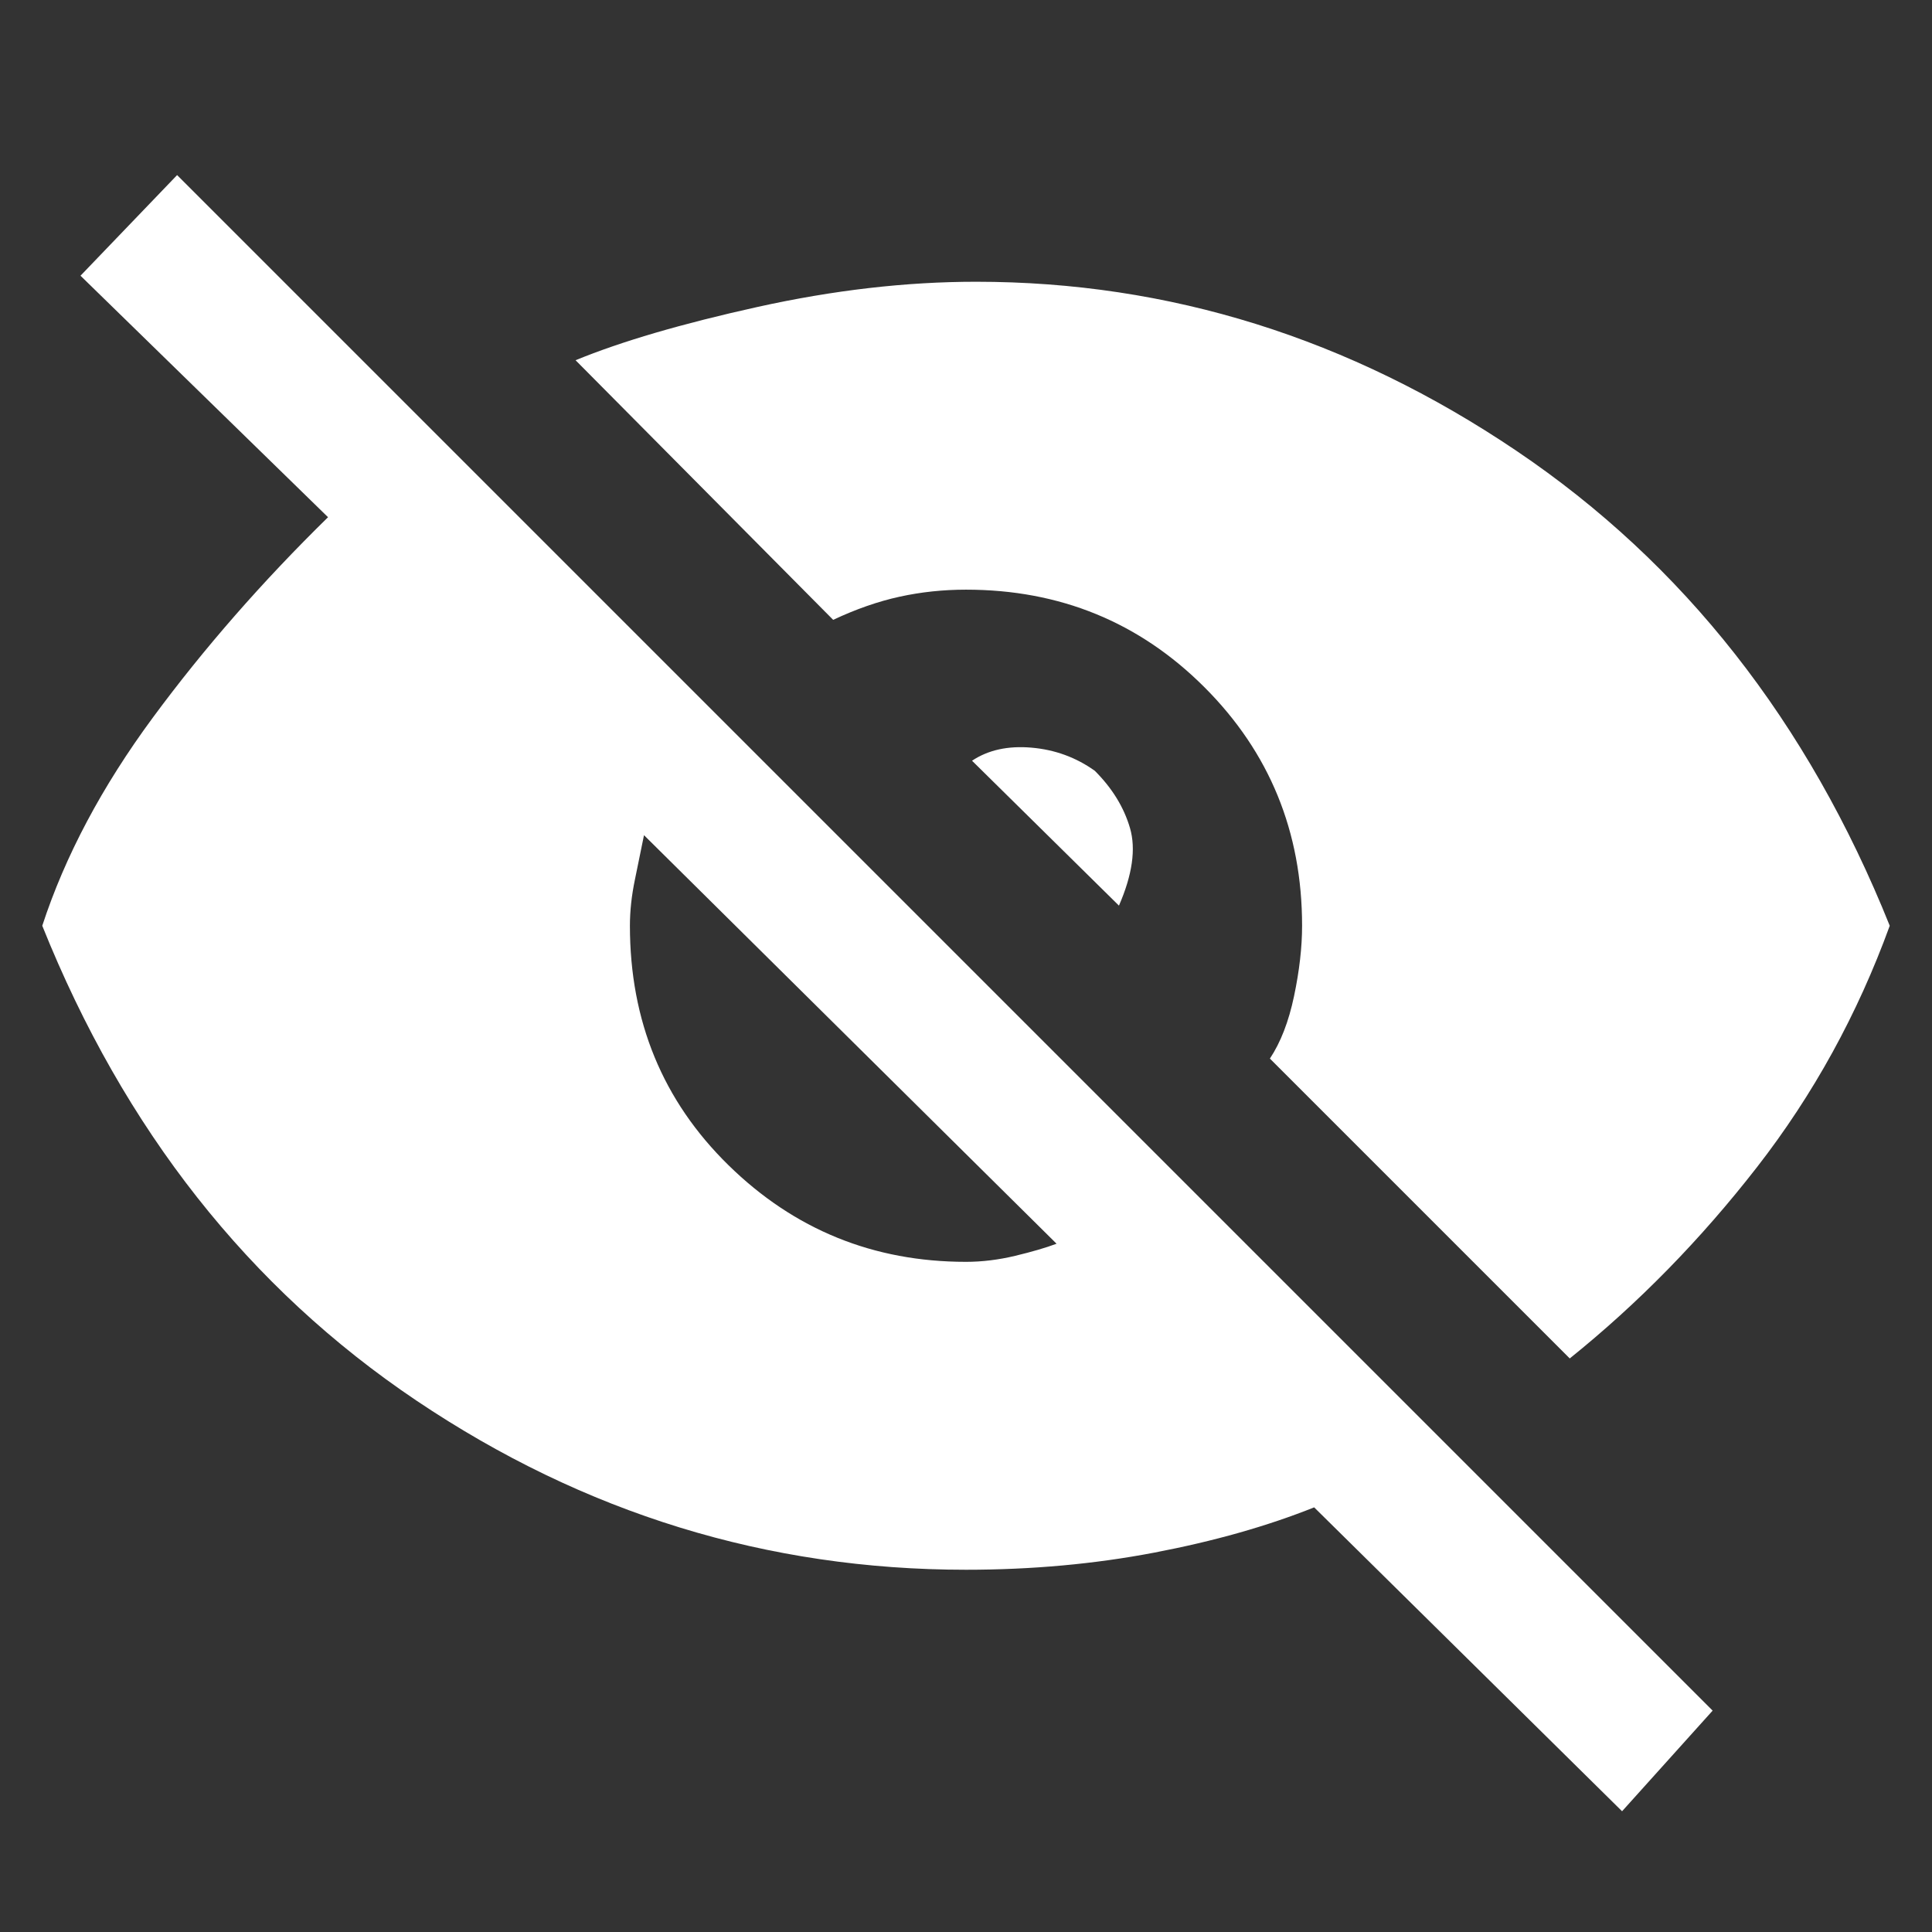 <?xml version="1.0" encoding="UTF-8" standalone="no"?>
<svg
   height="48"
   width="48"
   version="1.1"
   id="svg4"
   sodipodi:docname="eye_off.svg"
   inkscape:version="1.2 (dc2aedaf03, 2022-05-15)"
   inkscape:export-filename="../eye_off.png"
   inkscape:export-xdpi="1000"
   inkscape:export-ydpi="1000"
   xmlns:inkscape="http://www.inkscape.org/namespaces/inkscape"
   xmlns:sodipodi="http://sodipodi.sourceforge.net/DTD/sodipodi-0.dtd"
   xmlns="http://www.w3.org/2000/svg"
   xmlns:svg="http://www.w3.org/2000/svg">
  <rect width="100%" height="100%" fill="#333333" stroke="none"/>
  <defs
     id="defs8" />
  <sodipodi:namedview
     id="namedview6"
     pagecolor="#505050"
     bordercolor="#ffffff"
     borderopacity="1"
     inkscape:showpageshadow="0"
     inkscape:pageopacity="0"
     inkscape:pagecheckerboard="1"
     inkscape:deskcolor="#505050"
     showgrid="false"
     inkscape:zoom="8.7916667"
     inkscape:cx="41.118483"
     inkscape:cy="11.943128"
     inkscape:window-width="1920"
     inkscape:window-height="1040"
     inkscape:window-x="0"
     inkscape:window-y="0"
     inkscape:window-maximized="1"
     inkscape:current-layer="svg4" />
  <path
     d="M40.3 45 32.65 37.45Q30.9 38.15 28.675 38.575Q26.45 39 24 39Q16.6 39 10.35 34.8Q4.1 30.6 1.05 23Q1.9 20.4 3.8 17.825Q5.7 15.25 8.15 12.85L2 6.85L4.4 4.35L42.55 42.5ZM24 31.35Q24.6 31.35 25.225 31.2Q25.85 31.05 26.25 30.9L16 20.75Q15.9 21.25 15.775 21.85Q15.65 22.45 15.65 23Q15.65 26.55 18.1 28.95Q20.55 31.35 24 31.35ZM39 33.75 31.55 26.3Q31.95 25.7 32.15 24.75Q32.35 23.8 32.35 23Q32.35 19.5 29.925 17.075Q27.5 14.65 24 14.65Q23.15 14.65 22.35 14.825Q21.55 15 20.7 15.4L14.3 8.95Q16 8.25 18.825 7.625Q21.65 7 24.25 7Q31.45 7 37.675 11.2Q43.9 15.4 46.95 23Q45.75 26.3 43.65 29Q41.55 31.7 39 33.75ZM27.8 22.5 24.15 18.9Q24.75 18.5 25.625 18.575Q26.5 18.65 27.2 19.15Q27.85 19.8 28.075 20.575Q28.3 21.35 27.8 22.5Z"
     id="path2"
     style="fill:#ffffff;stroke:none" />
</svg>
